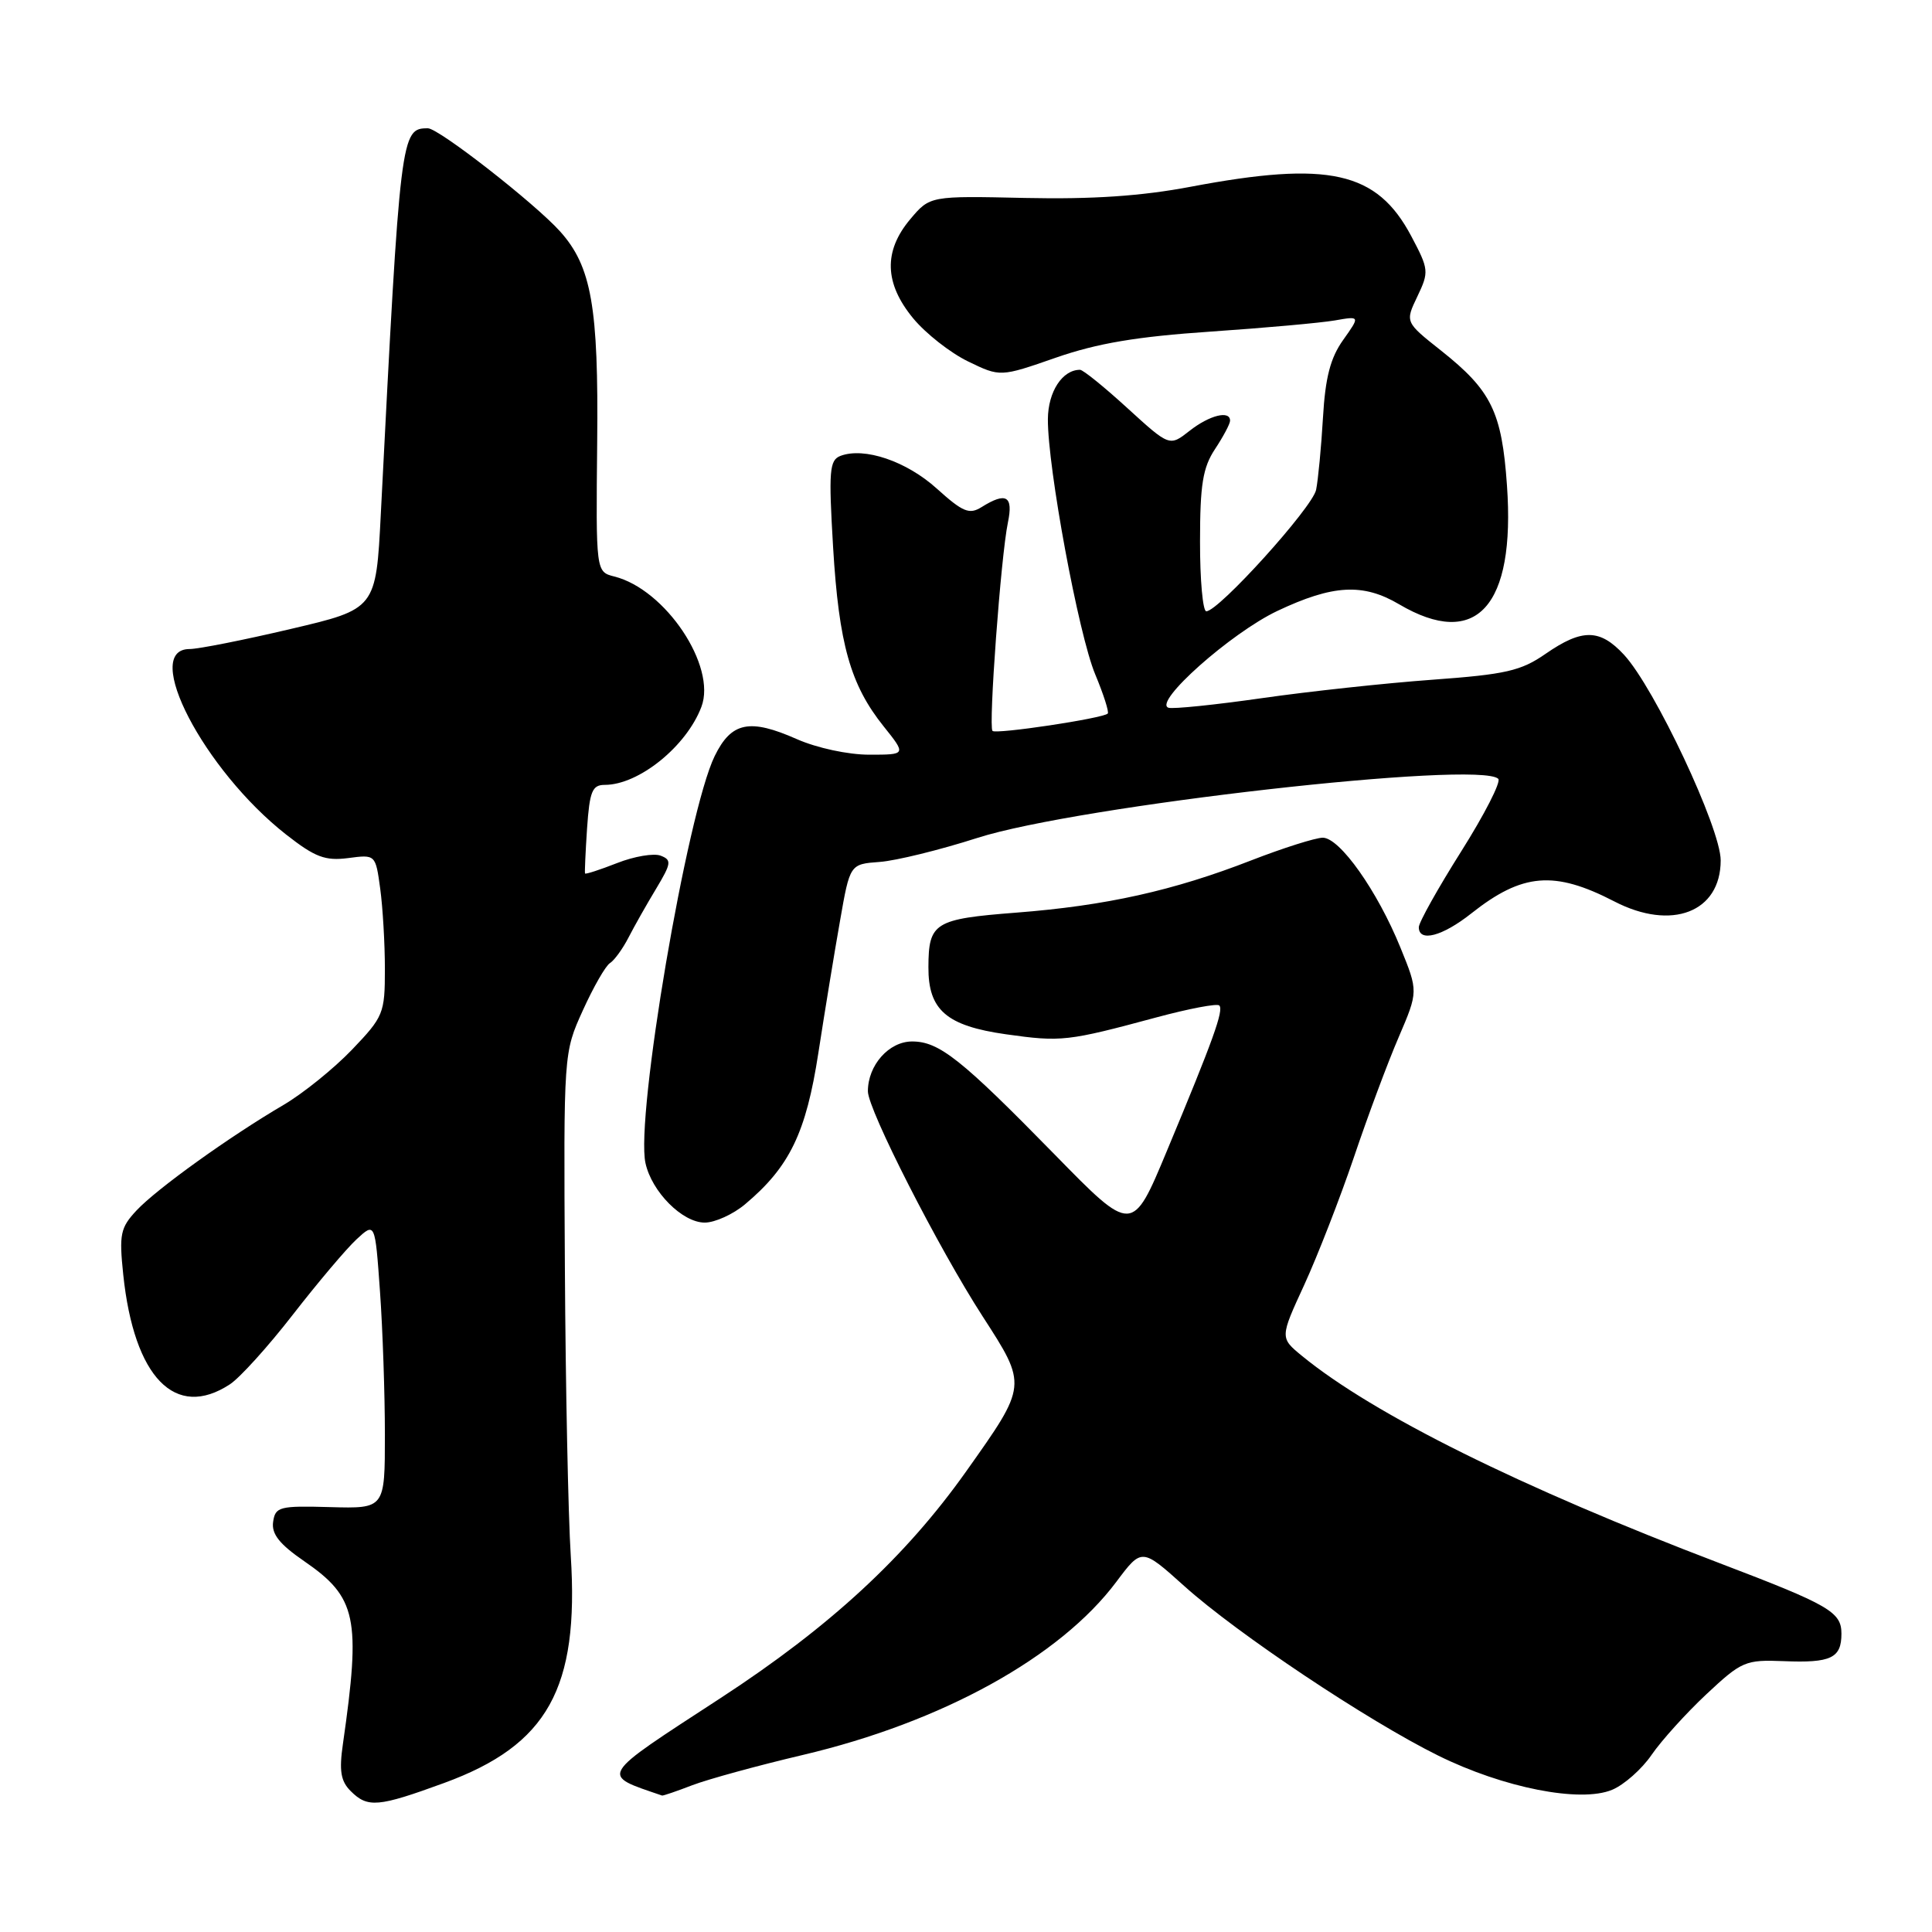 <?xml version="1.0" encoding="UTF-8" standalone="no"?>
<!DOCTYPE svg PUBLIC "-//W3C//DTD SVG 1.1//EN" "http://www.w3.org/Graphics/SVG/1.1/DTD/svg11.dtd" >
<svg xmlns="http://www.w3.org/2000/svg" xmlns:xlink="http://www.w3.org/1999/xlink" version="1.1" viewBox="0 0 256 256">
 <g >
 <path fill="currentColor"
d=" M 58.86 236.25 C 72.57 231.23 76.75 223.73 75.63 206.16 C 75.29 200.85 74.94 183.68 74.85 168.00 C 74.68 139.50 74.68 139.50 77.23 133.88 C 78.63 130.79 80.25 127.96 80.83 127.61 C 81.40 127.25 82.51 125.73 83.28 124.23 C 84.05 122.73 85.70 119.81 86.94 117.76 C 88.96 114.39 89.02 113.95 87.54 113.38 C 86.63 113.03 84.03 113.47 81.77 114.36 C 79.50 115.25 77.59 115.87 77.52 115.74 C 77.46 115.61 77.58 112.91 77.79 109.75 C 78.13 104.84 78.47 104.00 80.14 104.00 C 84.64 104.00 90.96 98.90 92.94 93.66 C 94.98 88.27 88.18 78.09 81.40 76.39 C 78.96 75.77 78.96 75.77 79.13 58.64 C 79.32 40.66 78.38 35.31 74.22 30.67 C 70.88 26.95 58.14 17.00 56.70 17.00 C 53.11 17.00 53.04 17.56 50.46 68.09 C 49.82 80.69 49.82 80.69 38.53 83.34 C 32.33 84.80 26.29 86.00 25.13 86.00 C 18.67 86.00 27.02 102.04 37.91 110.58 C 41.75 113.59 43.09 114.09 46.13 113.70 C 49.76 113.22 49.76 113.22 50.38 117.75 C 50.72 120.24 51.00 125.04 51.00 128.41 C 51.00 134.28 50.82 134.72 46.63 139.10 C 44.22 141.61 40.14 144.90 37.55 146.42 C 30.42 150.60 20.79 157.51 18.10 160.38 C 15.95 162.68 15.77 163.53 16.33 168.89 C 17.76 182.54 23.23 188.17 30.46 183.43 C 31.78 182.57 35.54 178.41 38.82 174.18 C 42.10 169.96 45.89 165.47 47.24 164.22 C 49.70 161.94 49.70 161.94 50.35 171.12 C 50.71 176.17 51.00 184.72 51.00 190.10 C 51.00 199.90 51.00 199.90 43.75 199.70 C 37.01 199.51 36.48 199.65 36.19 201.66 C 35.96 203.26 37.03 204.61 40.30 206.86 C 47.27 211.66 47.84 214.36 45.44 231.07 C 44.92 234.64 45.15 236.01 46.46 237.32 C 48.72 239.58 50.08 239.46 58.86 236.25 Z  M 91.73 236.55 C 93.80 235.76 100.39 233.95 106.38 232.54 C 124.85 228.19 140.46 219.57 147.92 209.60 C 151.29 205.10 151.29 205.10 156.90 210.14 C 163.88 216.43 181.21 228.00 190.56 232.62 C 199.21 236.90 209.40 238.91 213.61 237.16 C 215.20 236.50 217.56 234.41 218.85 232.52 C 220.14 230.64 223.41 227.02 226.11 224.49 C 230.78 220.12 231.28 219.91 236.34 220.11 C 242.62 220.37 244.00 219.71 244.00 216.47 C 244.00 213.59 242.40 212.67 227.91 207.15 C 201.42 197.06 182.00 187.42 172.54 179.68 C 169.59 177.26 169.59 177.26 172.82 170.25 C 174.59 166.39 177.55 158.79 179.39 153.37 C 181.22 147.94 183.89 140.77 185.33 137.44 C 187.93 131.37 187.93 131.37 185.56 125.55 C 182.51 118.05 177.53 111.00 175.27 111.00 C 174.30 111.01 170.03 112.36 165.78 114.01 C 155.48 118.02 146.54 120.01 134.65 120.93 C 123.82 121.77 123.04 122.25 123.02 128.14 C 122.99 133.84 125.41 135.93 133.31 137.05 C 140.62 138.08 141.44 137.99 153.27 134.80 C 157.55 133.65 161.28 132.94 161.56 133.23 C 162.18 133.84 160.76 137.79 154.62 152.50 C 150.04 163.50 150.04 163.50 139.77 153.00 C 127.36 140.32 124.44 138.00 120.86 138.00 C 117.79 138.00 115.00 141.14 115.00 144.60 C 115.00 147.03 124.35 165.37 130.20 174.42 C 136.14 183.62 136.15 183.50 128.02 194.97 C 119.98 206.31 109.96 215.56 95.50 224.99 C 79.14 235.65 79.48 235.09 87.73 237.92 C 87.86 237.96 89.66 237.35 91.73 236.55 Z  M 98.74 159.56 C 104.63 154.61 106.81 150.11 108.44 139.50 C 109.29 134.00 110.58 126.12 111.31 122.00 C 112.62 114.50 112.62 114.50 116.56 114.21 C 118.73 114.05 124.55 112.62 129.50 111.03 C 142.78 106.77 196.03 100.73 198.53 103.20 C 198.92 103.59 196.71 107.91 193.62 112.81 C 190.53 117.71 188.00 122.23 188.00 122.86 C 188.00 124.89 191.12 124.07 194.96 121.03 C 201.72 115.68 205.95 115.33 213.90 119.44 C 221.50 123.38 228.00 120.87 228.00 114.00 C 228.00 109.75 219.24 91.13 215.18 86.75 C 211.99 83.31 209.64 83.29 204.82 86.62 C 201.54 88.90 199.54 89.36 189.77 90.07 C 183.57 90.52 173.41 91.62 167.20 92.51 C 160.98 93.40 155.42 93.97 154.83 93.78 C 152.74 93.08 163.10 83.87 169.26 80.95 C 176.62 77.47 180.61 77.25 185.39 80.07 C 195.62 86.10 200.82 80.37 199.68 64.31 C 199.00 54.56 197.61 51.74 190.94 46.45 C 186.18 42.68 186.18 42.68 187.81 39.28 C 189.37 36.01 189.33 35.69 187.00 31.29 C 182.44 22.70 176.09 21.28 157.75 24.75 C 151.26 25.98 144.73 26.42 135.86 26.23 C 123.22 25.95 123.22 25.95 120.61 29.05 C 117.05 33.28 117.18 37.55 121.00 42.18 C 122.65 44.18 125.92 46.75 128.27 47.89 C 132.54 49.96 132.54 49.96 139.92 47.39 C 145.41 45.48 150.66 44.60 160.40 43.94 C 167.60 43.45 175.01 42.78 176.87 42.46 C 180.23 41.87 180.23 41.87 177.98 45.04 C 176.29 47.41 175.61 50.00 175.30 55.35 C 175.07 59.28 174.66 63.58 174.39 64.91 C 173.89 67.27 161.48 81.00 159.84 81.00 C 159.38 81.00 159.00 76.84 159.01 71.75 C 159.01 64.20 159.38 61.95 161.00 59.50 C 162.09 57.85 162.99 56.16 162.99 55.75 C 163.01 54.33 160.26 55.01 157.62 57.09 C 154.97 59.17 154.97 59.17 149.40 54.09 C 146.34 51.29 143.51 49.00 143.11 49.00 C 140.77 49.00 138.88 51.89 138.85 55.53 C 138.81 61.91 142.91 84.07 145.12 89.35 C 146.23 92.01 146.98 94.36 146.78 94.55 C 146.15 95.19 131.98 97.32 131.51 96.85 C 130.96 96.29 132.62 73.73 133.55 69.25 C 134.29 65.72 133.33 65.15 130.07 67.19 C 128.44 68.21 127.59 67.86 124.14 64.75 C 120.12 61.11 114.51 59.21 111.36 60.41 C 109.90 60.98 109.79 62.38 110.39 72.51 C 111.16 85.36 112.69 90.76 117.09 96.25 C 120.09 100.00 120.09 100.00 115.17 100.00 C 112.38 100.00 108.24 99.11 105.59 97.94 C 99.33 95.17 96.91 95.66 94.70 100.18 C 91.05 107.65 84.18 148.01 85.53 154.12 C 86.36 157.92 90.42 162.00 93.38 162.00 C 94.73 162.00 97.15 160.90 98.74 159.56 Z "/>
</g>
</svg>